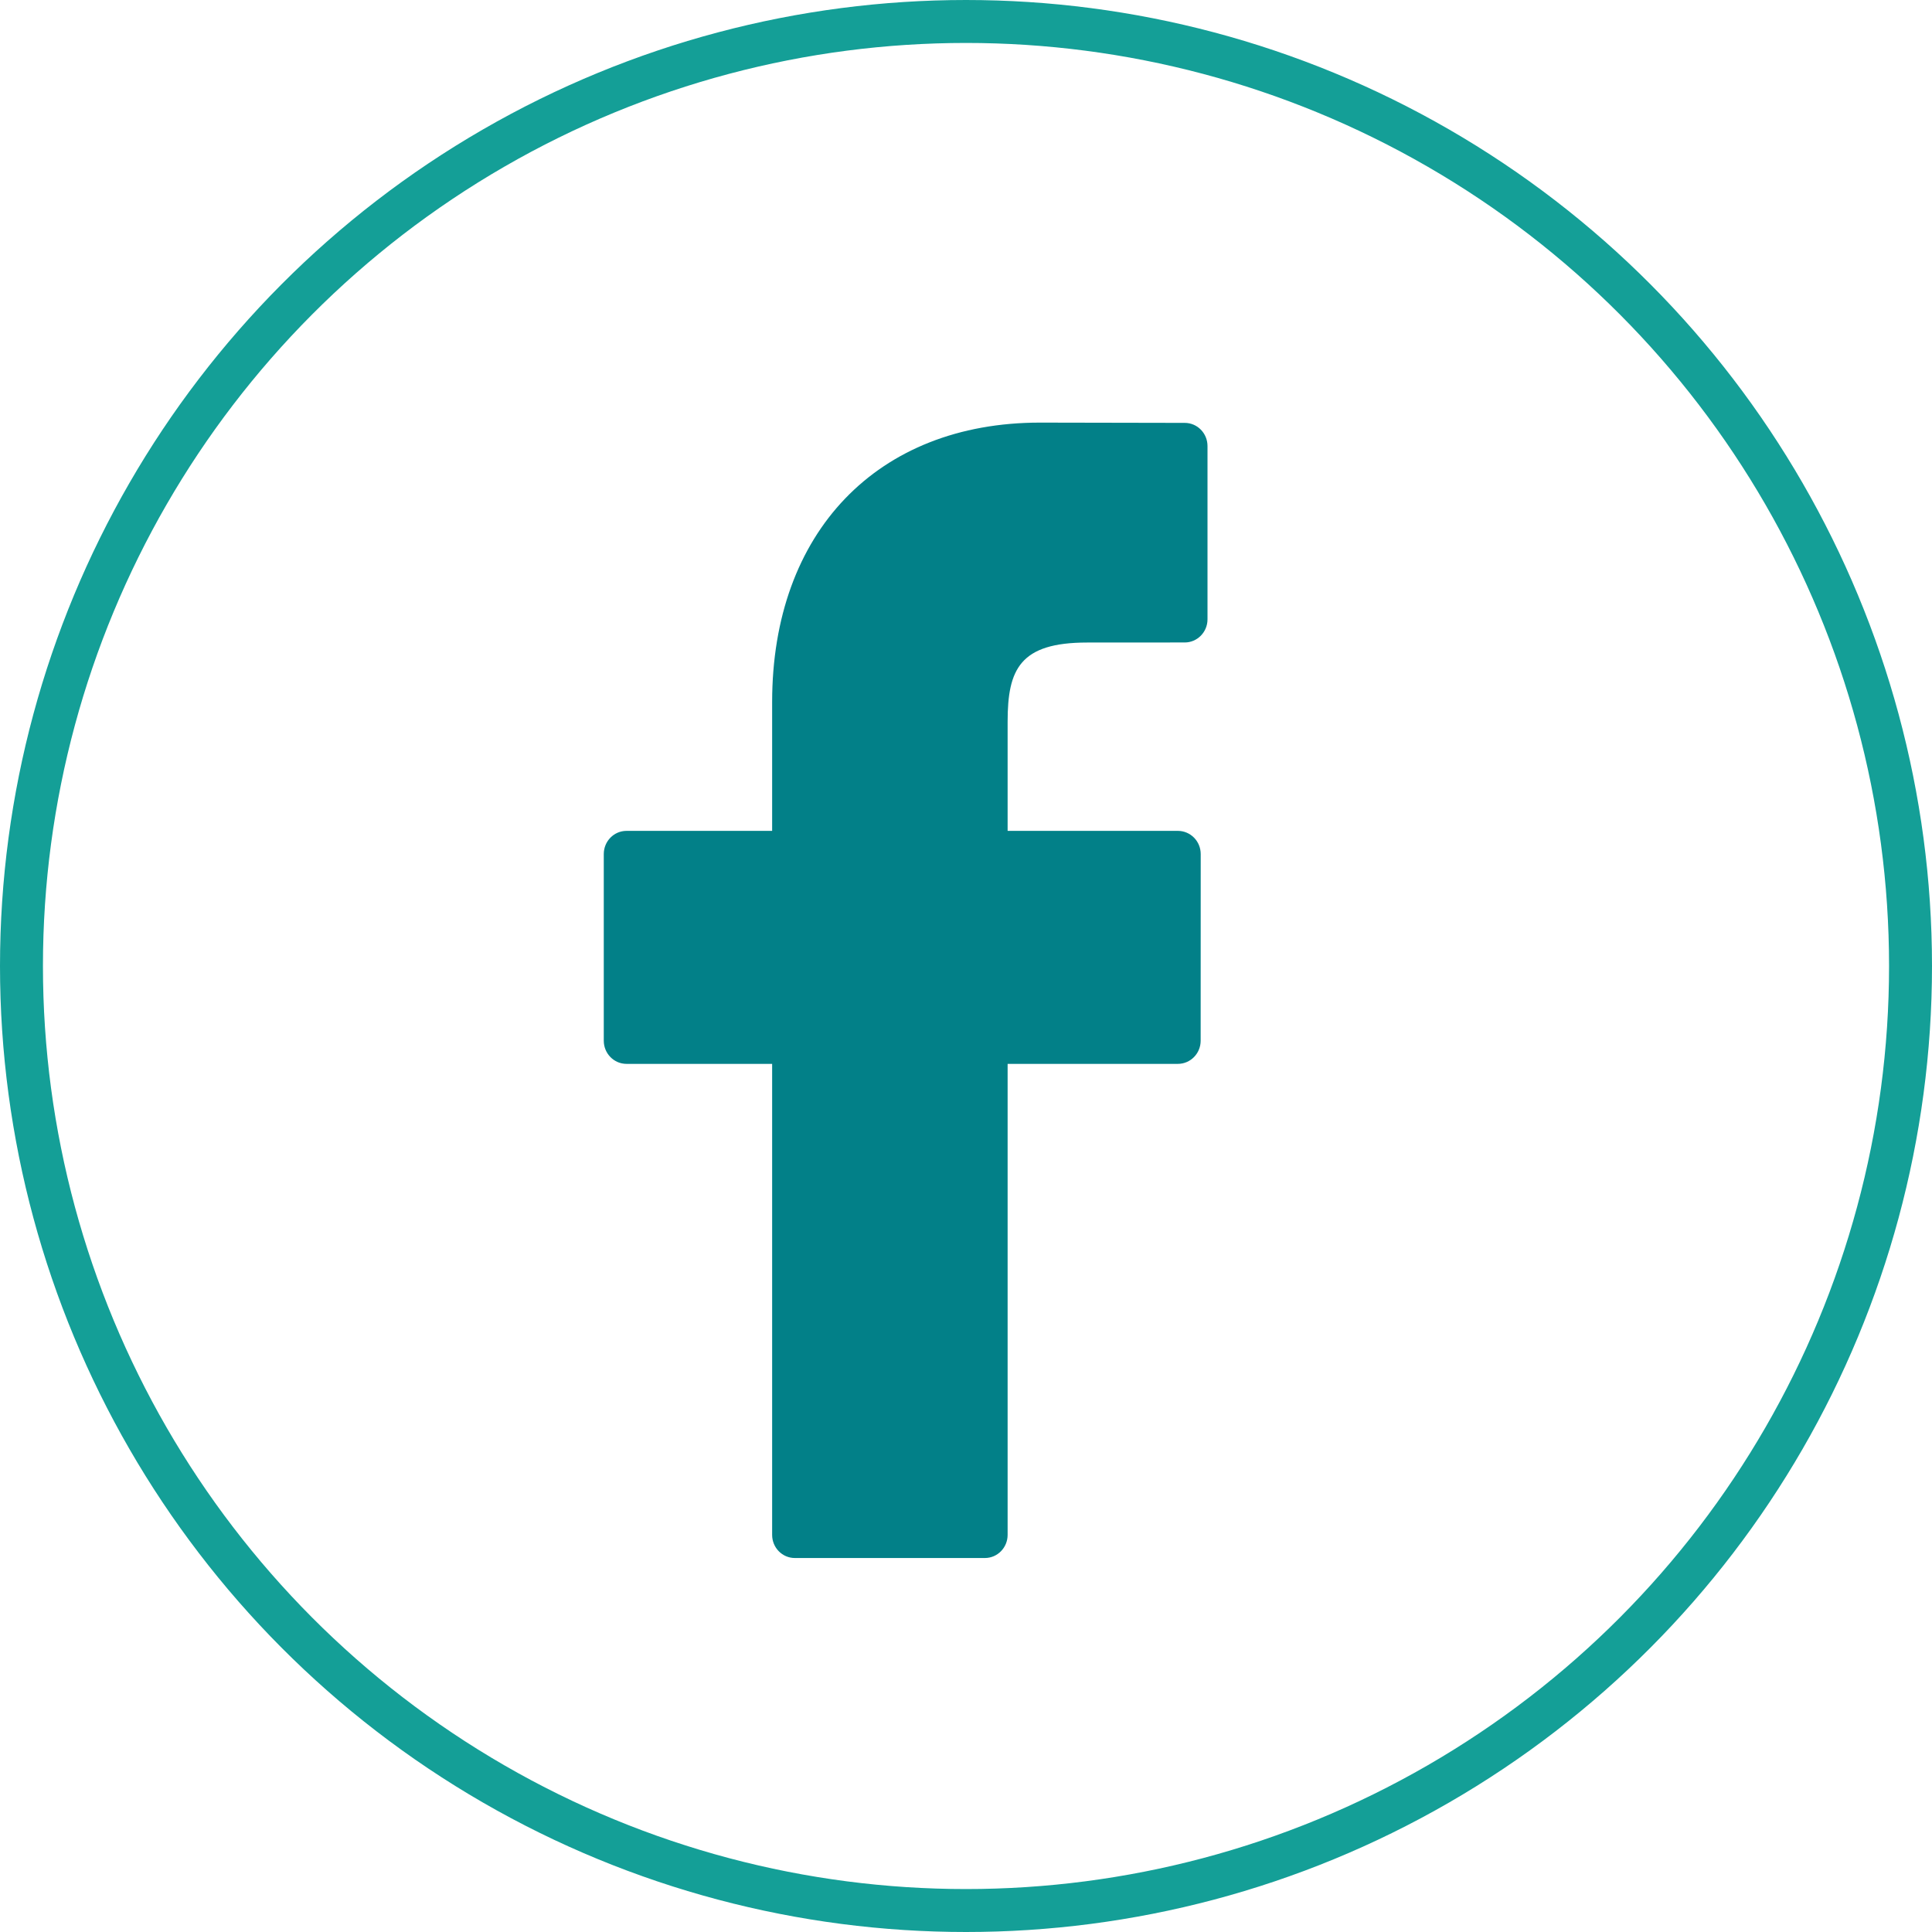 <svg width="35" height="35" viewBox="0 0 35 35" fill="none" xmlns="http://www.w3.org/2000/svg">
<circle cx="17.5" cy="17.5" r="17.111" stroke="#149F97" stroke-width="0.778"/>
<path d="M21.463 7.661L18.84 7.656C15.892 7.656 13.988 9.643 13.988 12.718V15.052H11.35C11.122 15.052 10.938 15.24 10.938 15.472V18.854C10.938 19.085 11.122 19.273 11.35 19.273H13.988V27.806C13.988 28.038 14.172 28.225 14.4 28.225H17.842C18.07 28.225 18.254 28.037 18.254 27.806V19.273H21.338C21.566 19.273 21.751 19.085 21.751 18.854L21.752 15.472C21.752 15.361 21.709 15.254 21.631 15.175C21.554 15.097 21.449 15.052 21.339 15.052H18.254V13.074C18.254 12.123 18.477 11.64 19.695 11.64L21.463 11.639C21.69 11.639 21.875 11.451 21.875 11.22V8.08C21.875 7.849 21.691 7.661 21.463 7.661Z" fill="#028088"/>
</svg>
